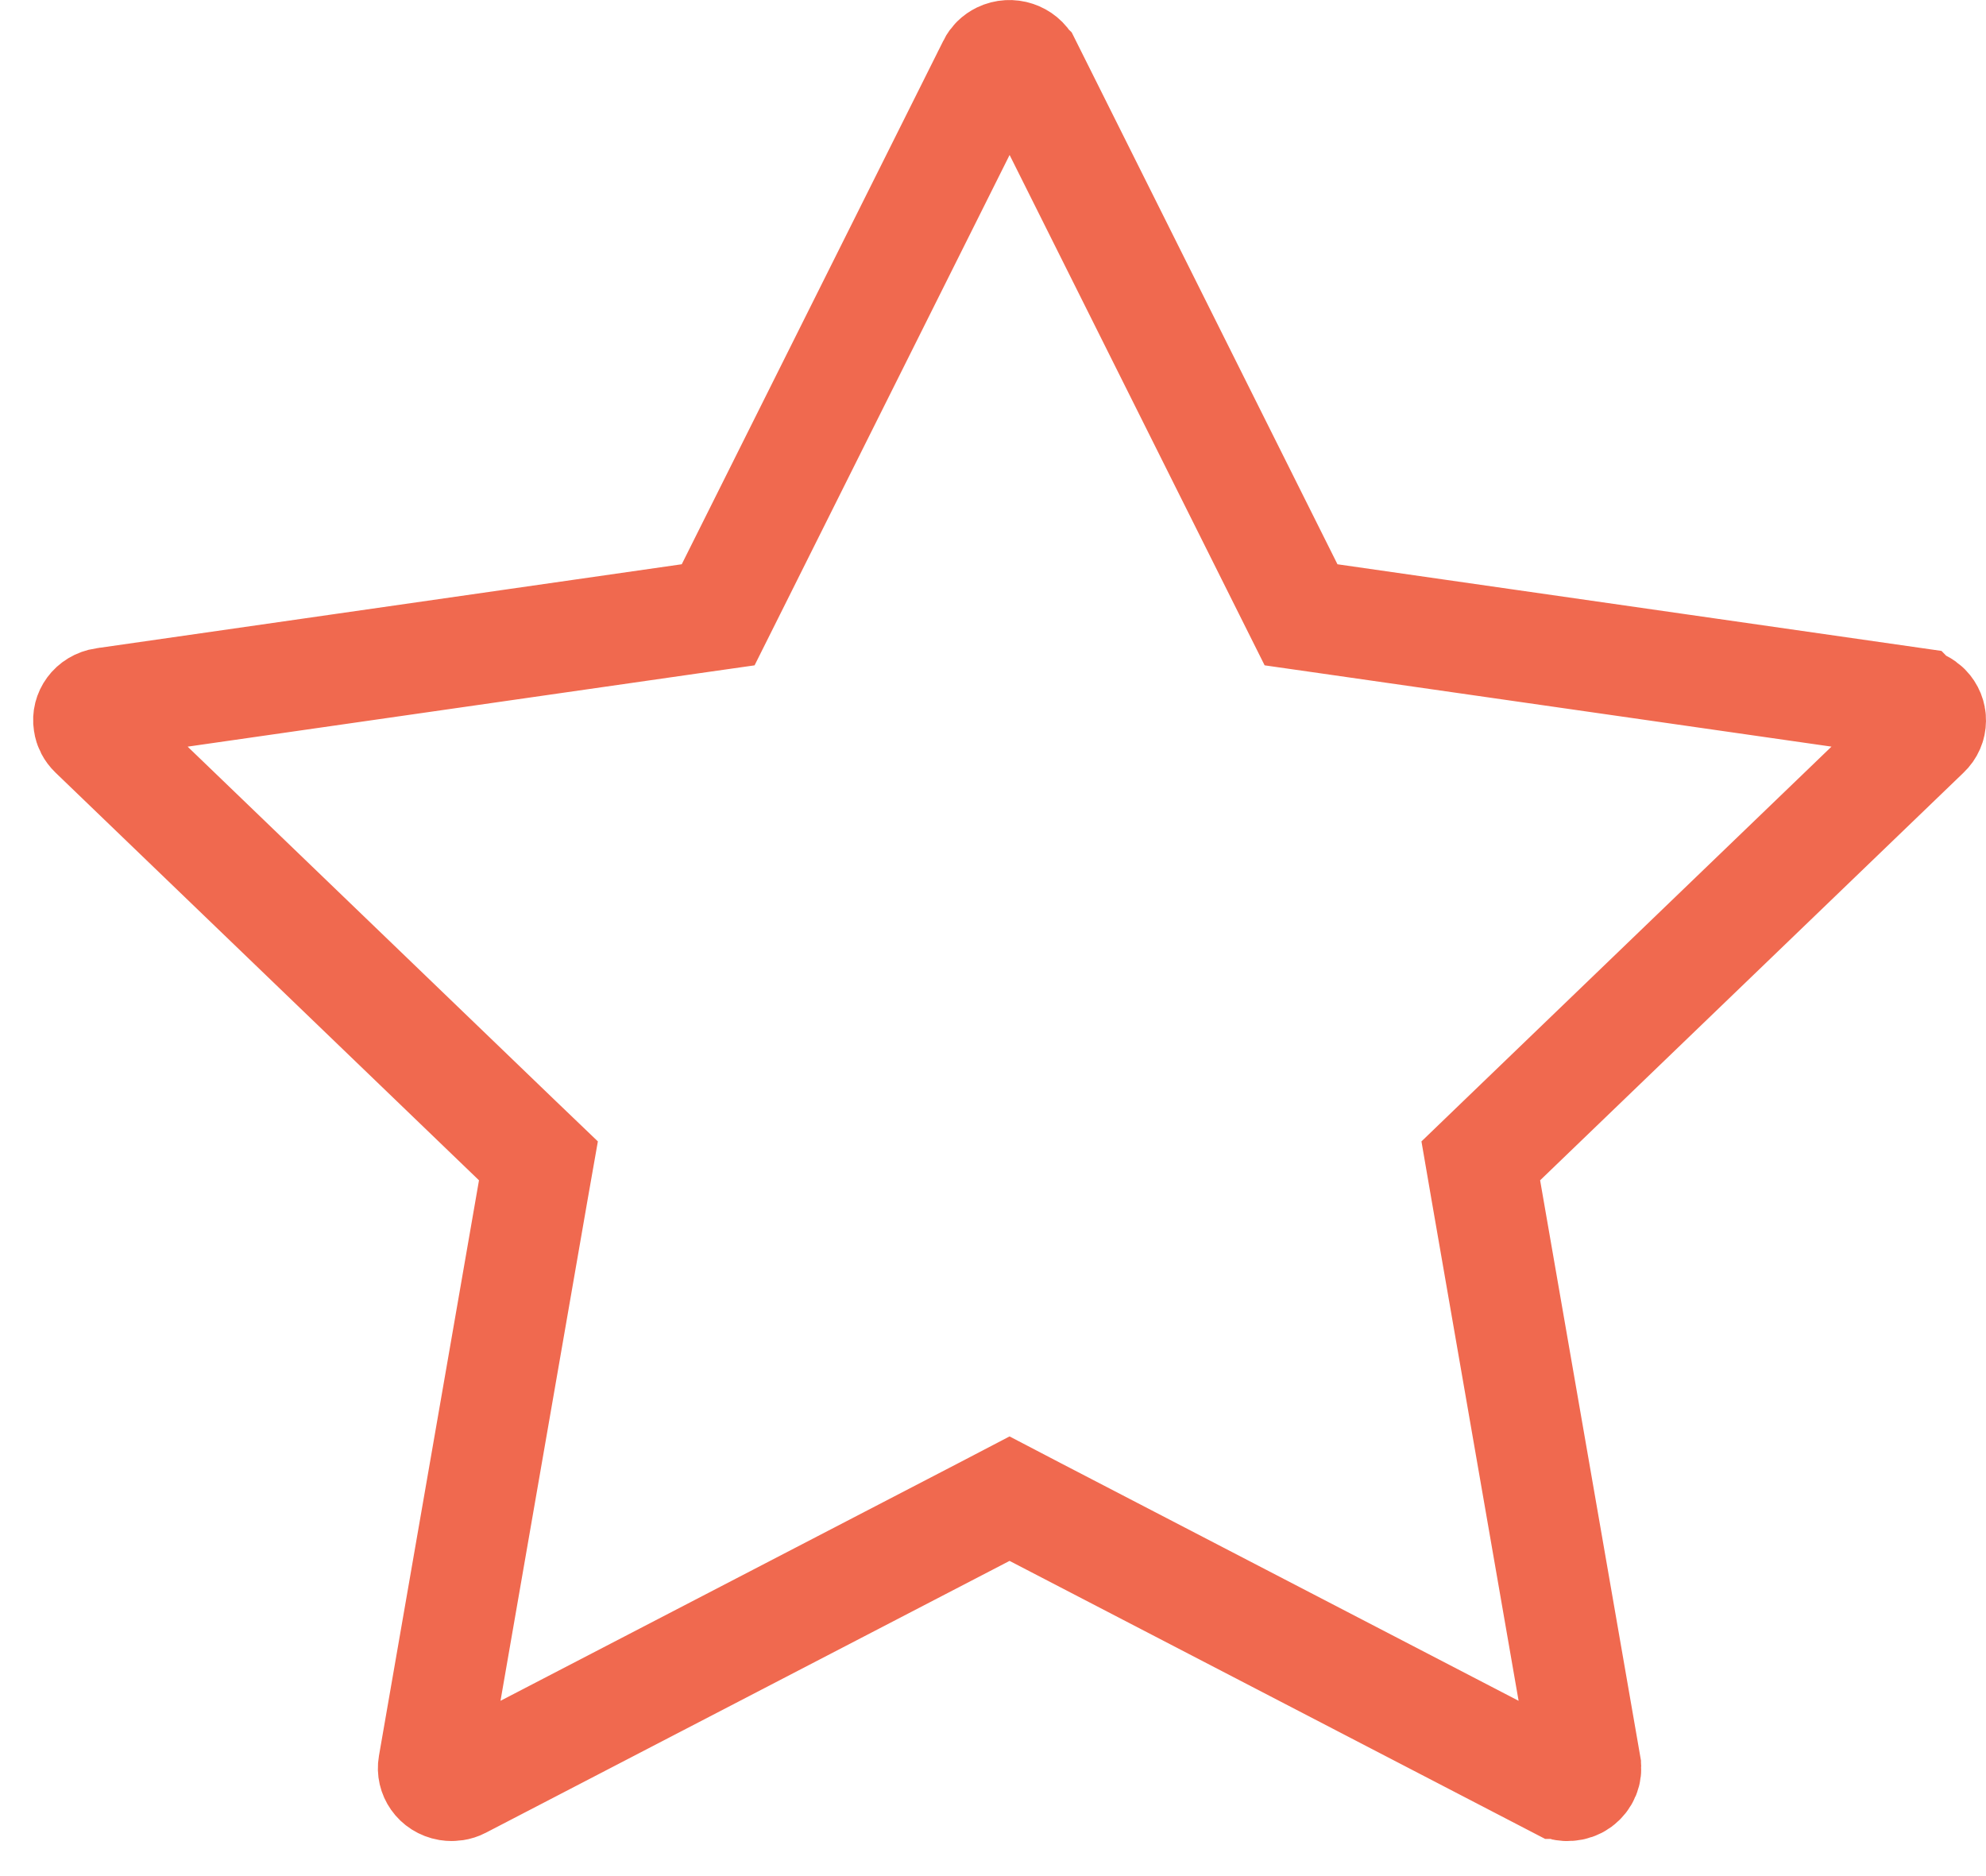 <svg width="18" height="17" viewBox="0 0 18 17" fill="none" xmlns="http://www.w3.org/2000/svg">
<path d="M6.626 5.337L6.509 5.571L6.249 5.608L0.945 6.369C0.945 6.369 0.944 6.369 0.944 6.369C0.842 6.385 0.79 6.471 0.802 6.546L0.802 6.546L0.803 6.552C0.807 6.583 0.823 6.615 0.85 6.641C0.85 6.641 0.85 6.641 0.85 6.641L4.688 10.335L4.88 10.519L4.834 10.78L3.927 15.997L3.927 15.997C3.913 16.076 3.966 16.163 4.064 16.18L4.064 16.18C4.103 16.186 4.142 16.18 4.172 16.164L4.174 16.163L8.92 13.7L9.15 13.58L9.38 13.7L14.126 16.163L14.127 16.163C14.155 16.178 14.188 16.185 14.22 16.182C14.253 16.18 14.284 16.169 14.309 16.151C14.334 16.132 14.353 16.108 14.364 16.081C14.375 16.055 14.378 16.026 14.373 15.998L14.373 15.997L13.466 10.78L13.421 10.519L13.612 10.335L17.451 6.64L17.451 6.64C17.483 6.61 17.5 6.57 17.5 6.529C17.501 6.489 17.485 6.449 17.455 6.418C17.428 6.392 17.395 6.375 17.358 6.37L17.357 6.369L12.051 5.608L11.792 5.571L11.675 5.337L9.304 0.593C9.304 0.593 9.304 0.593 9.303 0.592C9.262 0.512 9.158 0.476 9.072 0.518L9.072 0.518C9.039 0.534 9.013 0.56 8.998 0.59L8.998 0.591L6.626 5.337ZM14.865 15.911L14.865 15.911L14.865 15.911Z" stroke="#F0694F"/>
</svg>
